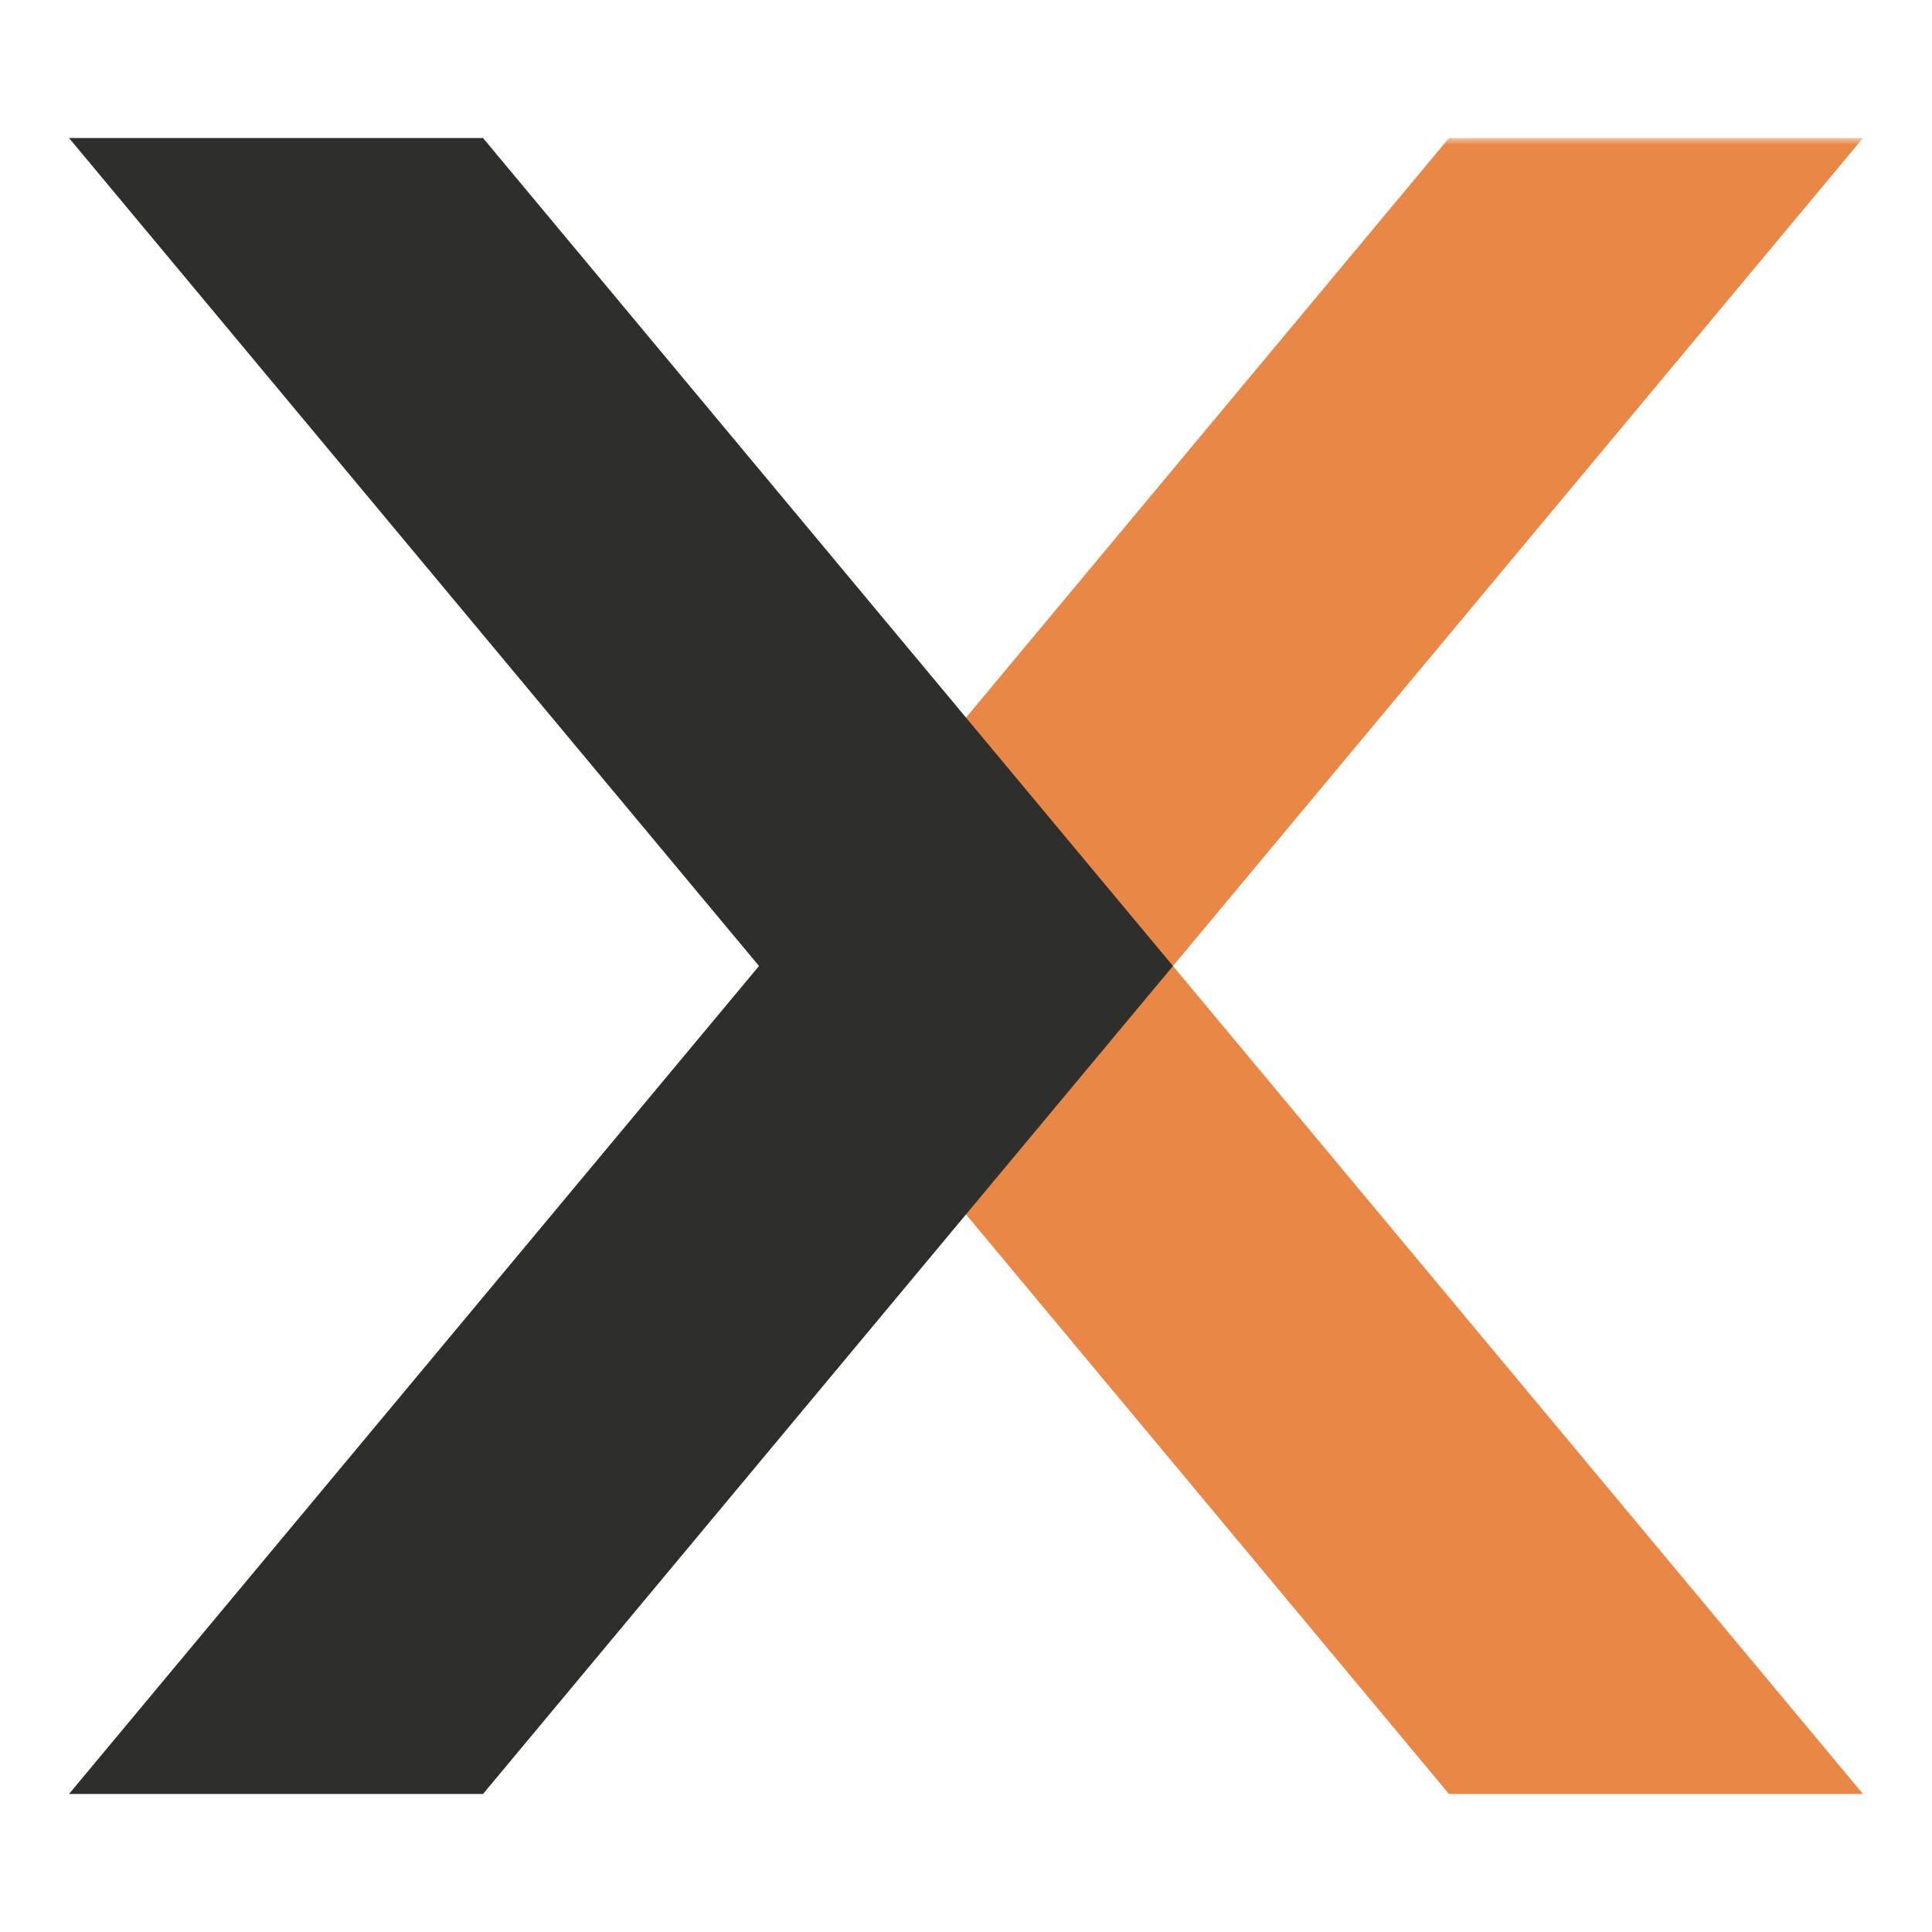 <?xml version="1.0" standalone="yes"?>
<svg width="140" height="140" version="1.1" xmlns="http://www.w3.org/2000/svg">
  <mask id="mask">
    <rect x="0" y="0" width="100%" height="100%" fill="white"/>
    <path d="m10 0 l30 0 l50 60 l-50 60 l-30 0 l50 -60"/>
  </mask>
  <g transform="translate(5,10)">
    <path d="m130 0 l-30 0 l-50 60 l50 60 l30 0 l-50 -60" fill="#E98846" mask="url(#mask)"/>
    <path d="m0 0 l30 0 l50 60 l-50 60 l-30 0 l50 -60" fill="#2E2E2C"/>
  </g>
</svg>
